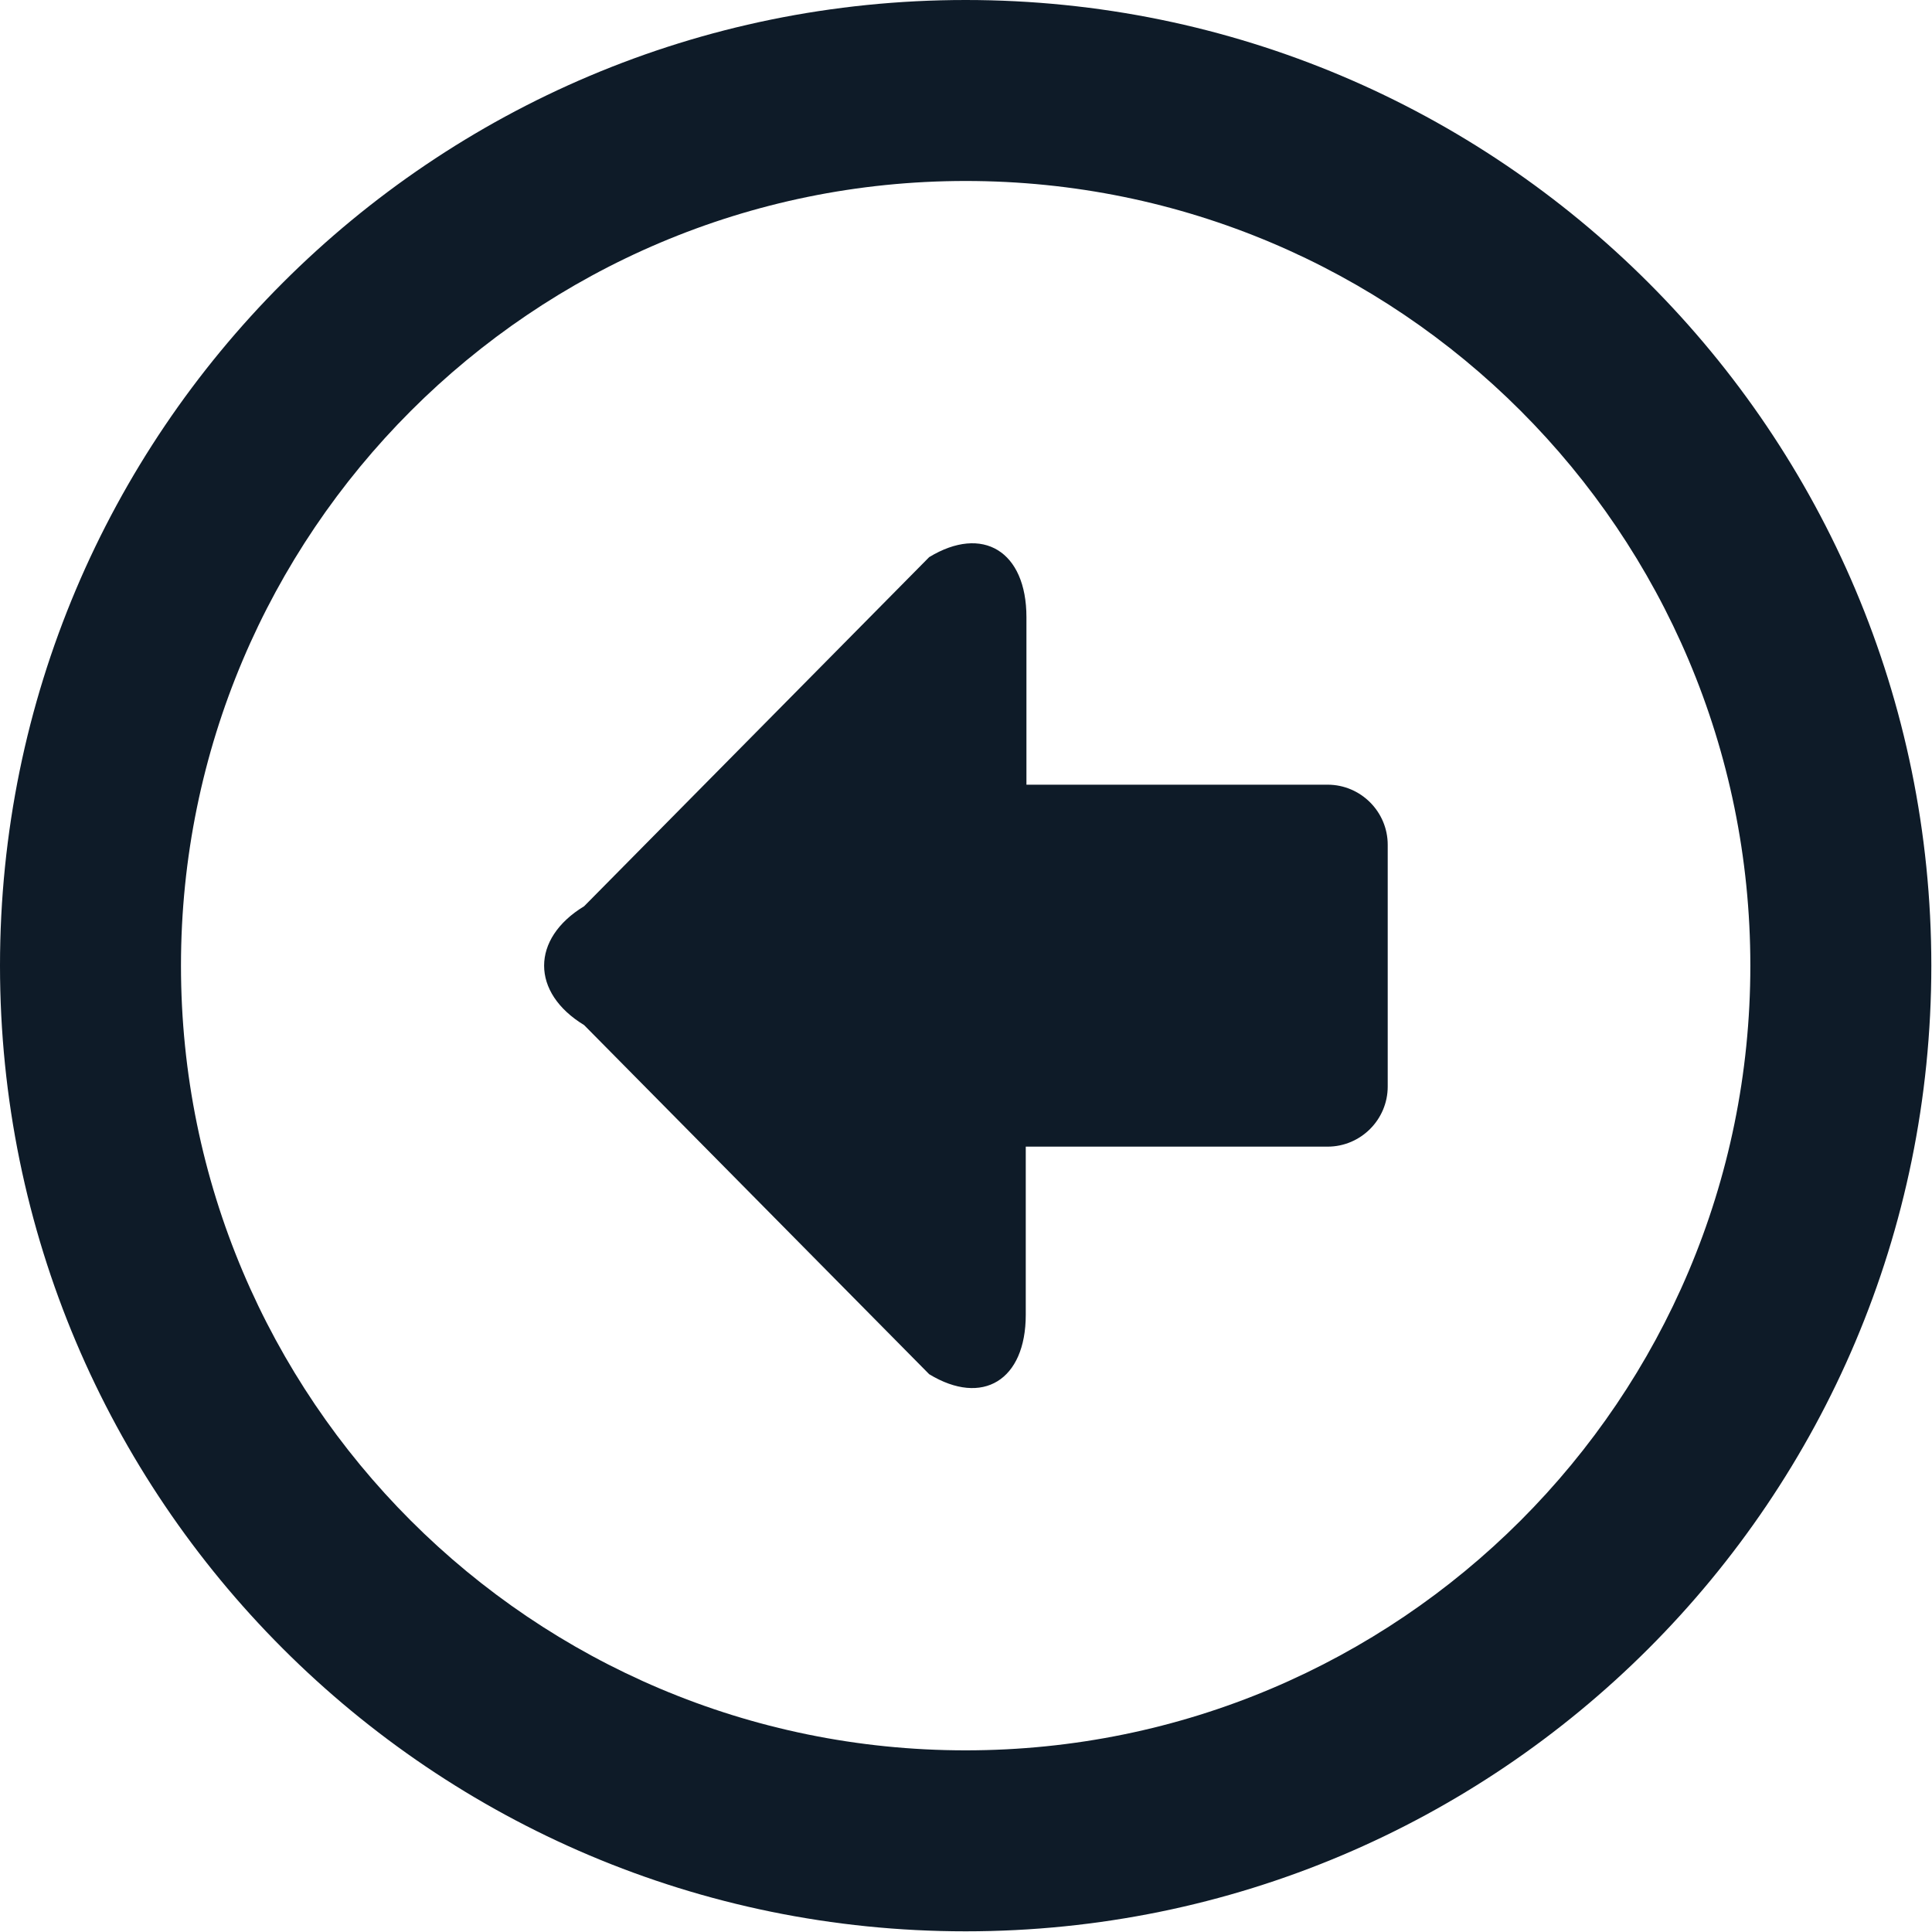 <?xml version="1.0" encoding="utf-8"?>
<!-- Generator: Adobe Illustrator 22.0.1, SVG Export Plug-In . SVG Version: 6.00 Build 0)  -->
<svg version="1.1" id="Layer_1" xmlns="http://www.w3.org/2000/svg" xmlns:xlink="http://www.w3.org/1999/xlink" x="0px" y="0px"
	 viewBox="0 0 286.1 286.1" style="enable-background:new 0 0 286.1 286.1;" xml:space="preserve">
<style type="text/css">
	.st0{fill:#0E1B28;}
</style>
<g>
	<path class="st0" d="M143,0C64,0,0,64,0,143s64,143,143,143c79,0,143-64,143-143S222,0,143,0z M143,26.8
		c64.2,0,116.2,52,116.2,116.2c0,64.2-52,116.2-116.2,116.2S26.8,207.2,26.8,143C26.8,78.9,78.8,26.8,143,26.8z M137.6,82.5
		l-51.1,51.7c-7.9,4.8-7.9,12.8,0,17.6l51.1,51.7c7.9,4.8,14.3,0.9,14.3-8.8v-24.9h44.7c4.9,0,8.9-4,8.9-8.9v-35.8
		c0-4.9-4-8.9-8.9-8.9H152V91.4C152,81.6,145.5,77.7,137.6,82.5z"/>
</g>
</svg>

